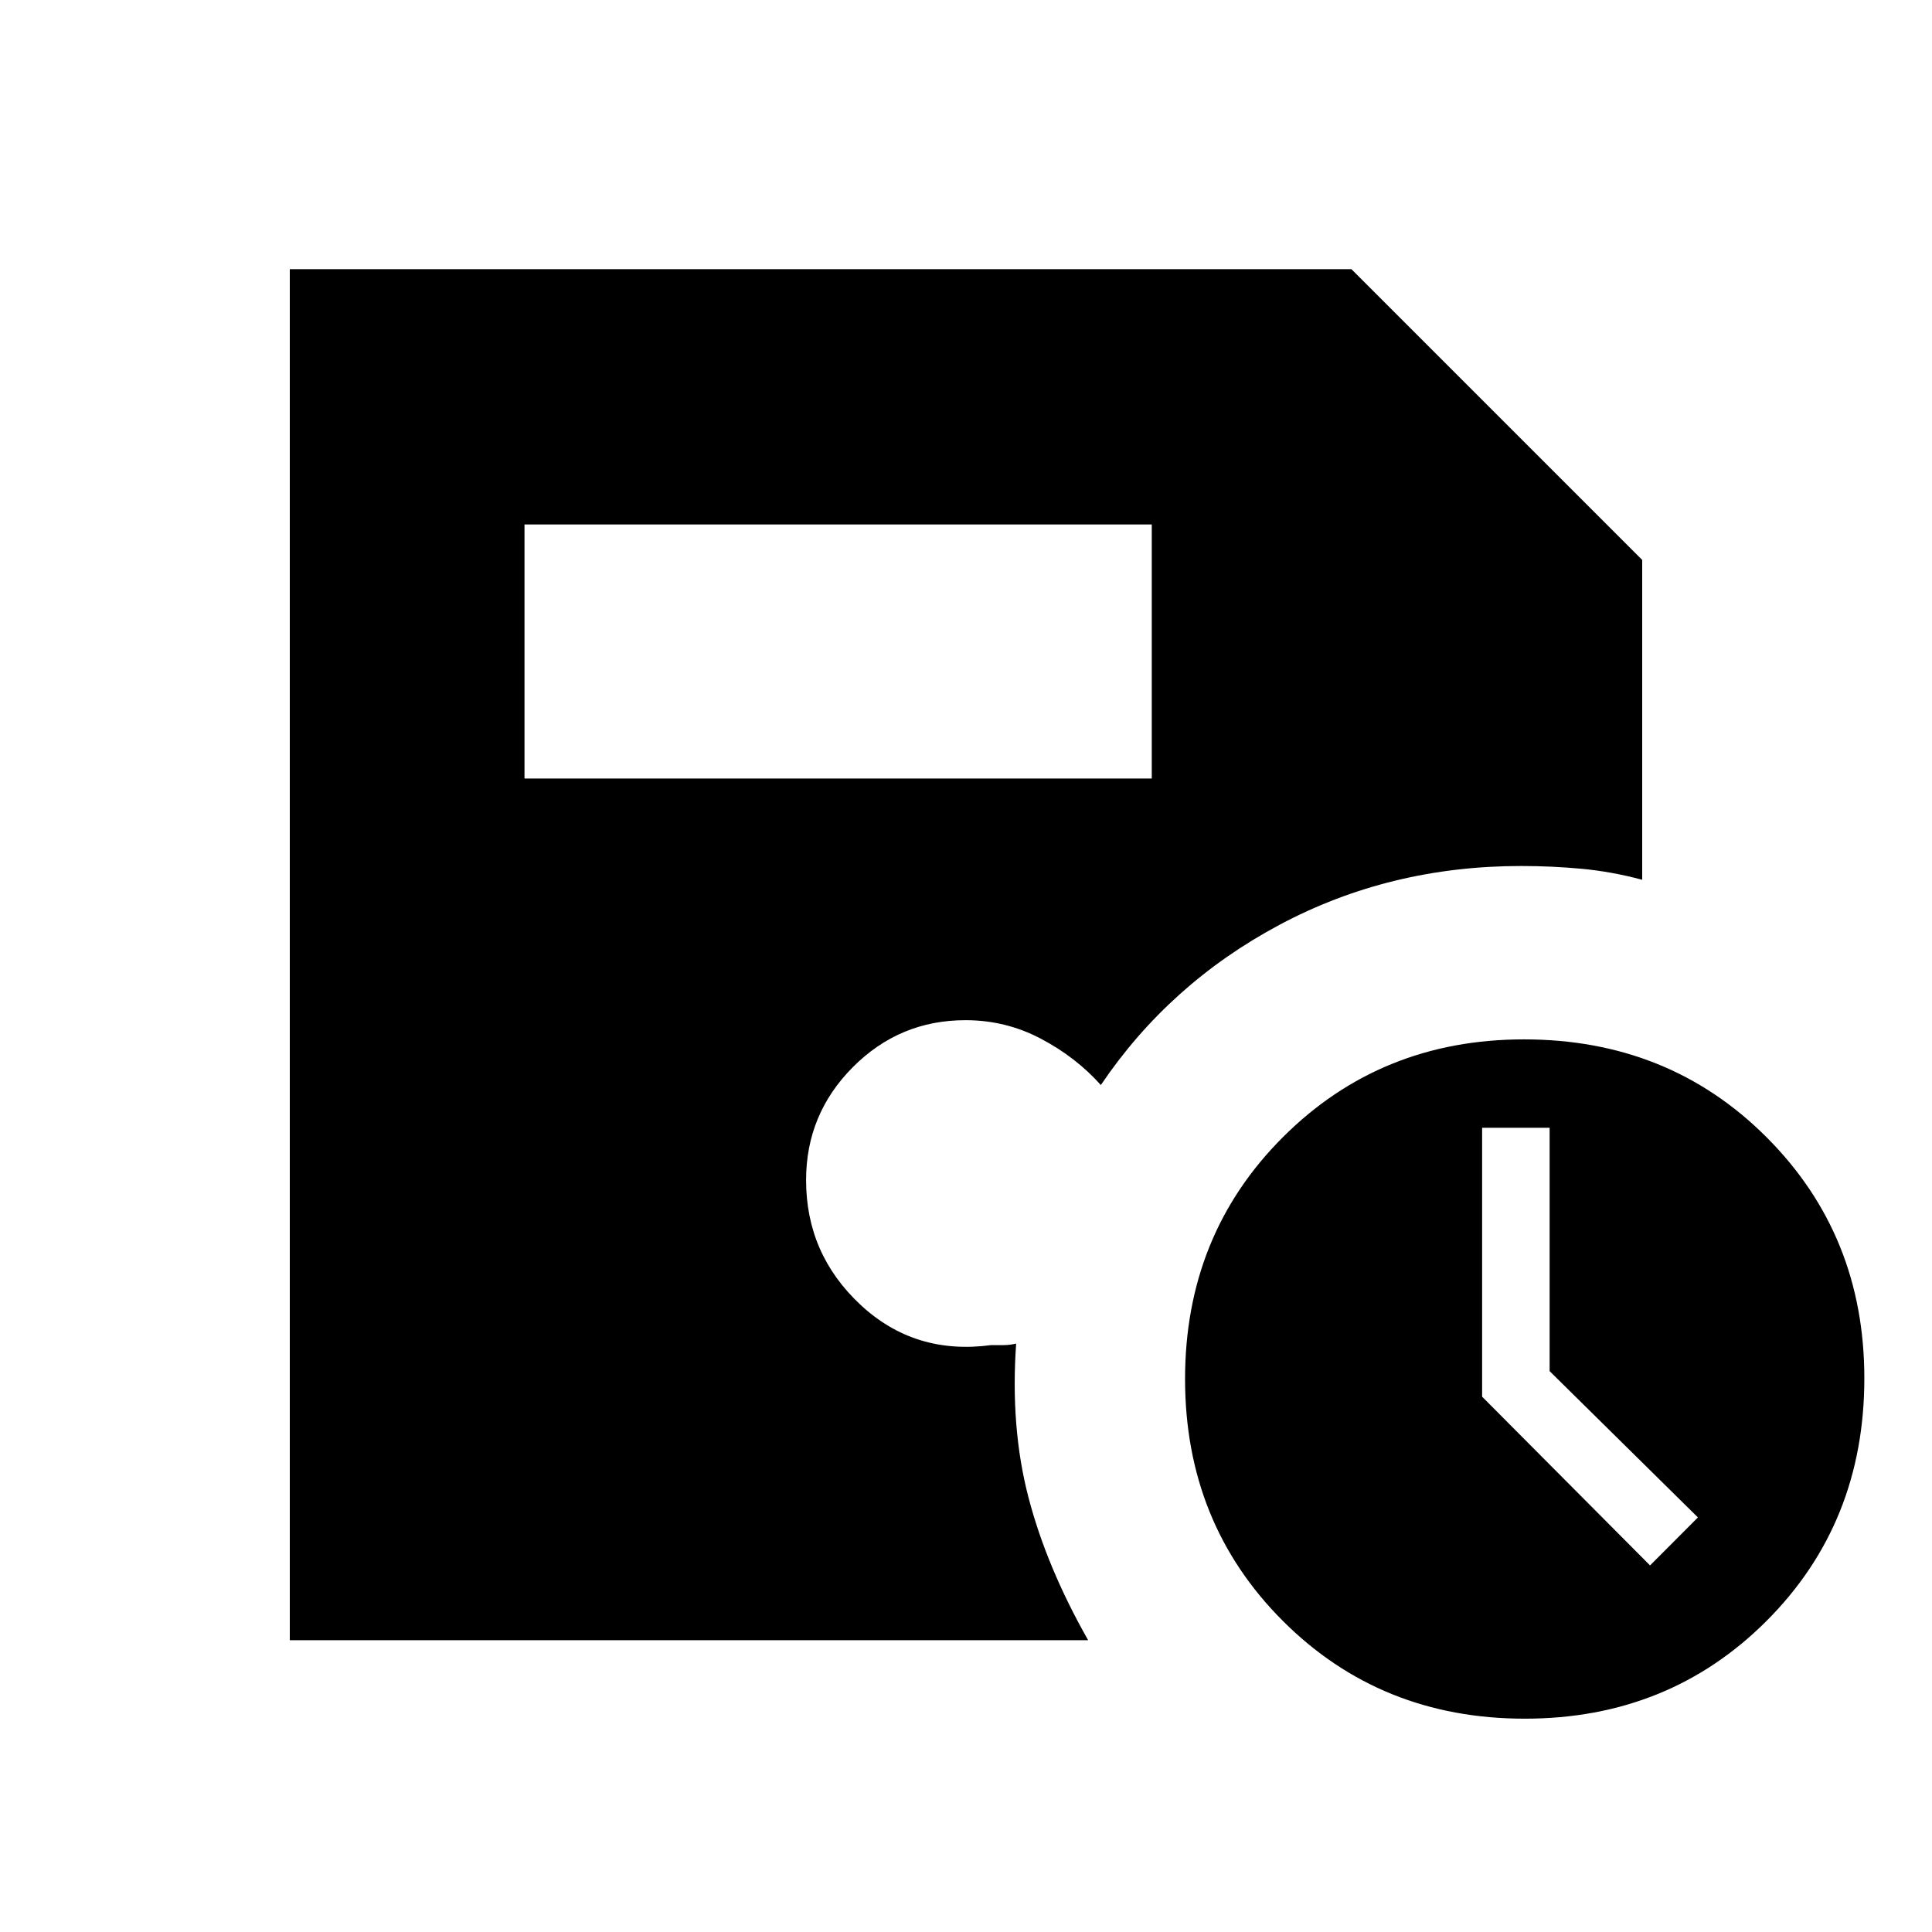 <svg xmlns="http://www.w3.org/2000/svg" height="48" viewBox="0 -960 960 960" width="48"><path d="M757.62-106q-71.6 0-120.19-48.59-48.58-48.59-48.58-120.18t48.62-120.18q48.62-48.59 119.76-48.59 71.98 0 120.57 48.63 48.58 48.62 48.58 119.76 0 71.97-48.58 120.56Q829.21-106 757.62-106Zm62.28-76.15L843.69-206 770-278.69v-120.93h-33.54V-266l83.44 83.85Zm-559.28-391h311.69v-126.23H260.62v126.23ZM144-145v-681.23h527.54L816-681.77v158.92q-15.23-4.07-30.08-5.46-14.84-1.38-30.1-1.38-65.23 0-120 29.2-54.77 29.21-88.82 79.64-12.35-13.84-29.8-23.03-17.44-9.2-37.45-9.2-32.75 0-55.98 23.34-23.23 23.35-23.23 56.12 0 36.71 26.96 61.89 26.96 25.19 64.96 20.11h6.23q2.93 0 6.23-.76-2.92 41.61 6.08 76.26 9 34.66 29.69 71.12H144Z"/></svg>